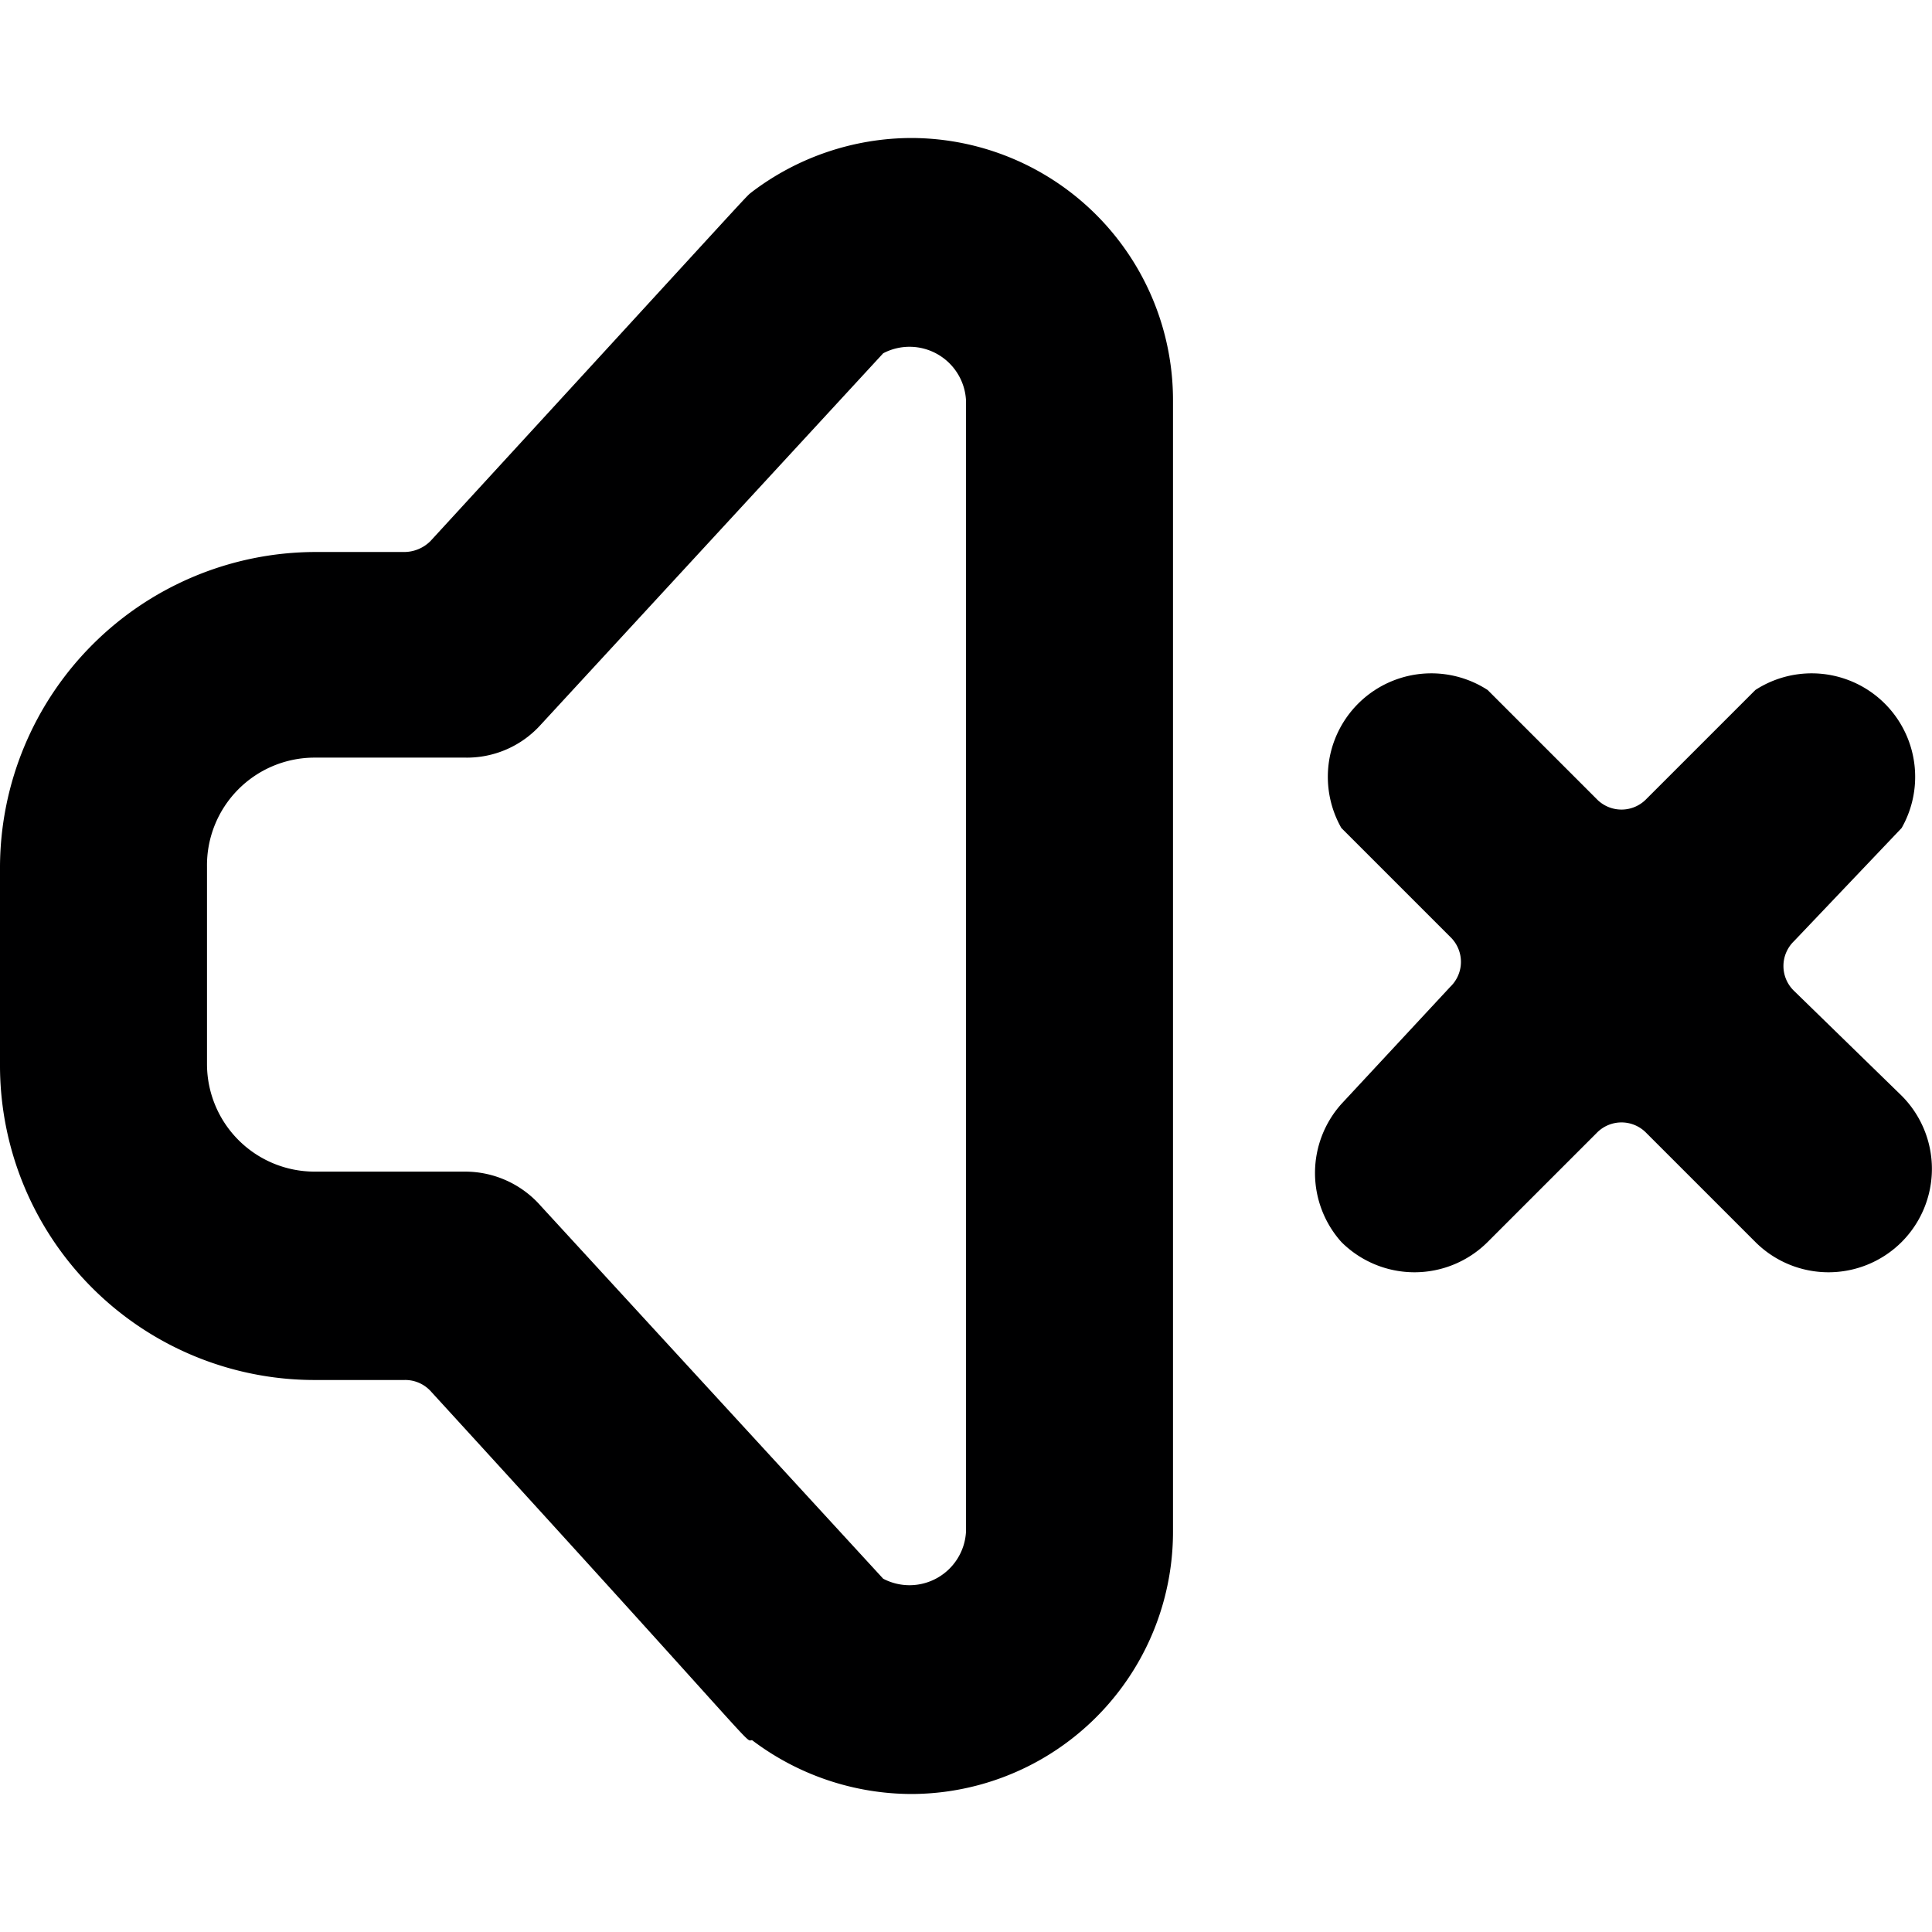 <svg xmlns="http://www.w3.org/2000/svg" viewBox="0 0 14 14">
  <g>
    <path d="M6.6,13a1.92,1.92,0,0,1-1.15-.39c-.06,0,.14.17-2.33-2.53A.25.25,0,0,0,2.93,10H2.28A2.28,2.28,0,0,1,0,7.71V6.28A2.29,2.29,0,0,1,2.28,4h.65a.27.27,0,0,0,.19-.08C5.59,1.23,5.39,1.44,5.45,1.39A1.92,1.92,0,0,1,6.6,1,1.9,1.9,0,0,1,8.5,2.9v8.2A1.9,1.9,0,0,1,6.6,13Zm-.2-1.56A.41.41,0,0,0,7,11.1V2.9a.41.41,0,0,0-.6-.34L3.92,5.25a.72.72,0,0,1-.55.24H2.28a.78.78,0,0,0-.78.79V7.71a.78.78,0,0,0,.78.78H3.37a.73.73,0,0,1,.55.25Z" style="fill: #000001"/>
    <path d="M13,7.18a.25.25,0,0,1,0-.36L13.78,6A.75.75,0,0,0,12.72,5l-.79.79a.25.25,0,0,1-.36,0L10.78,5A.75.75,0,0,0,9.72,6l.79.79a.25.25,0,0,1,0,.36L9.72,8A.75.75,0,0,0,9.72,9a.75.75,0,0,0,1.06,0l.79-.79a.25.25,0,0,1,.36,0l.79.79a.75.75,0,0,0,1.06,0,.75.75,0,0,0,0-1.06Z" style="fill: #000001"/>
  </g>
</svg>
